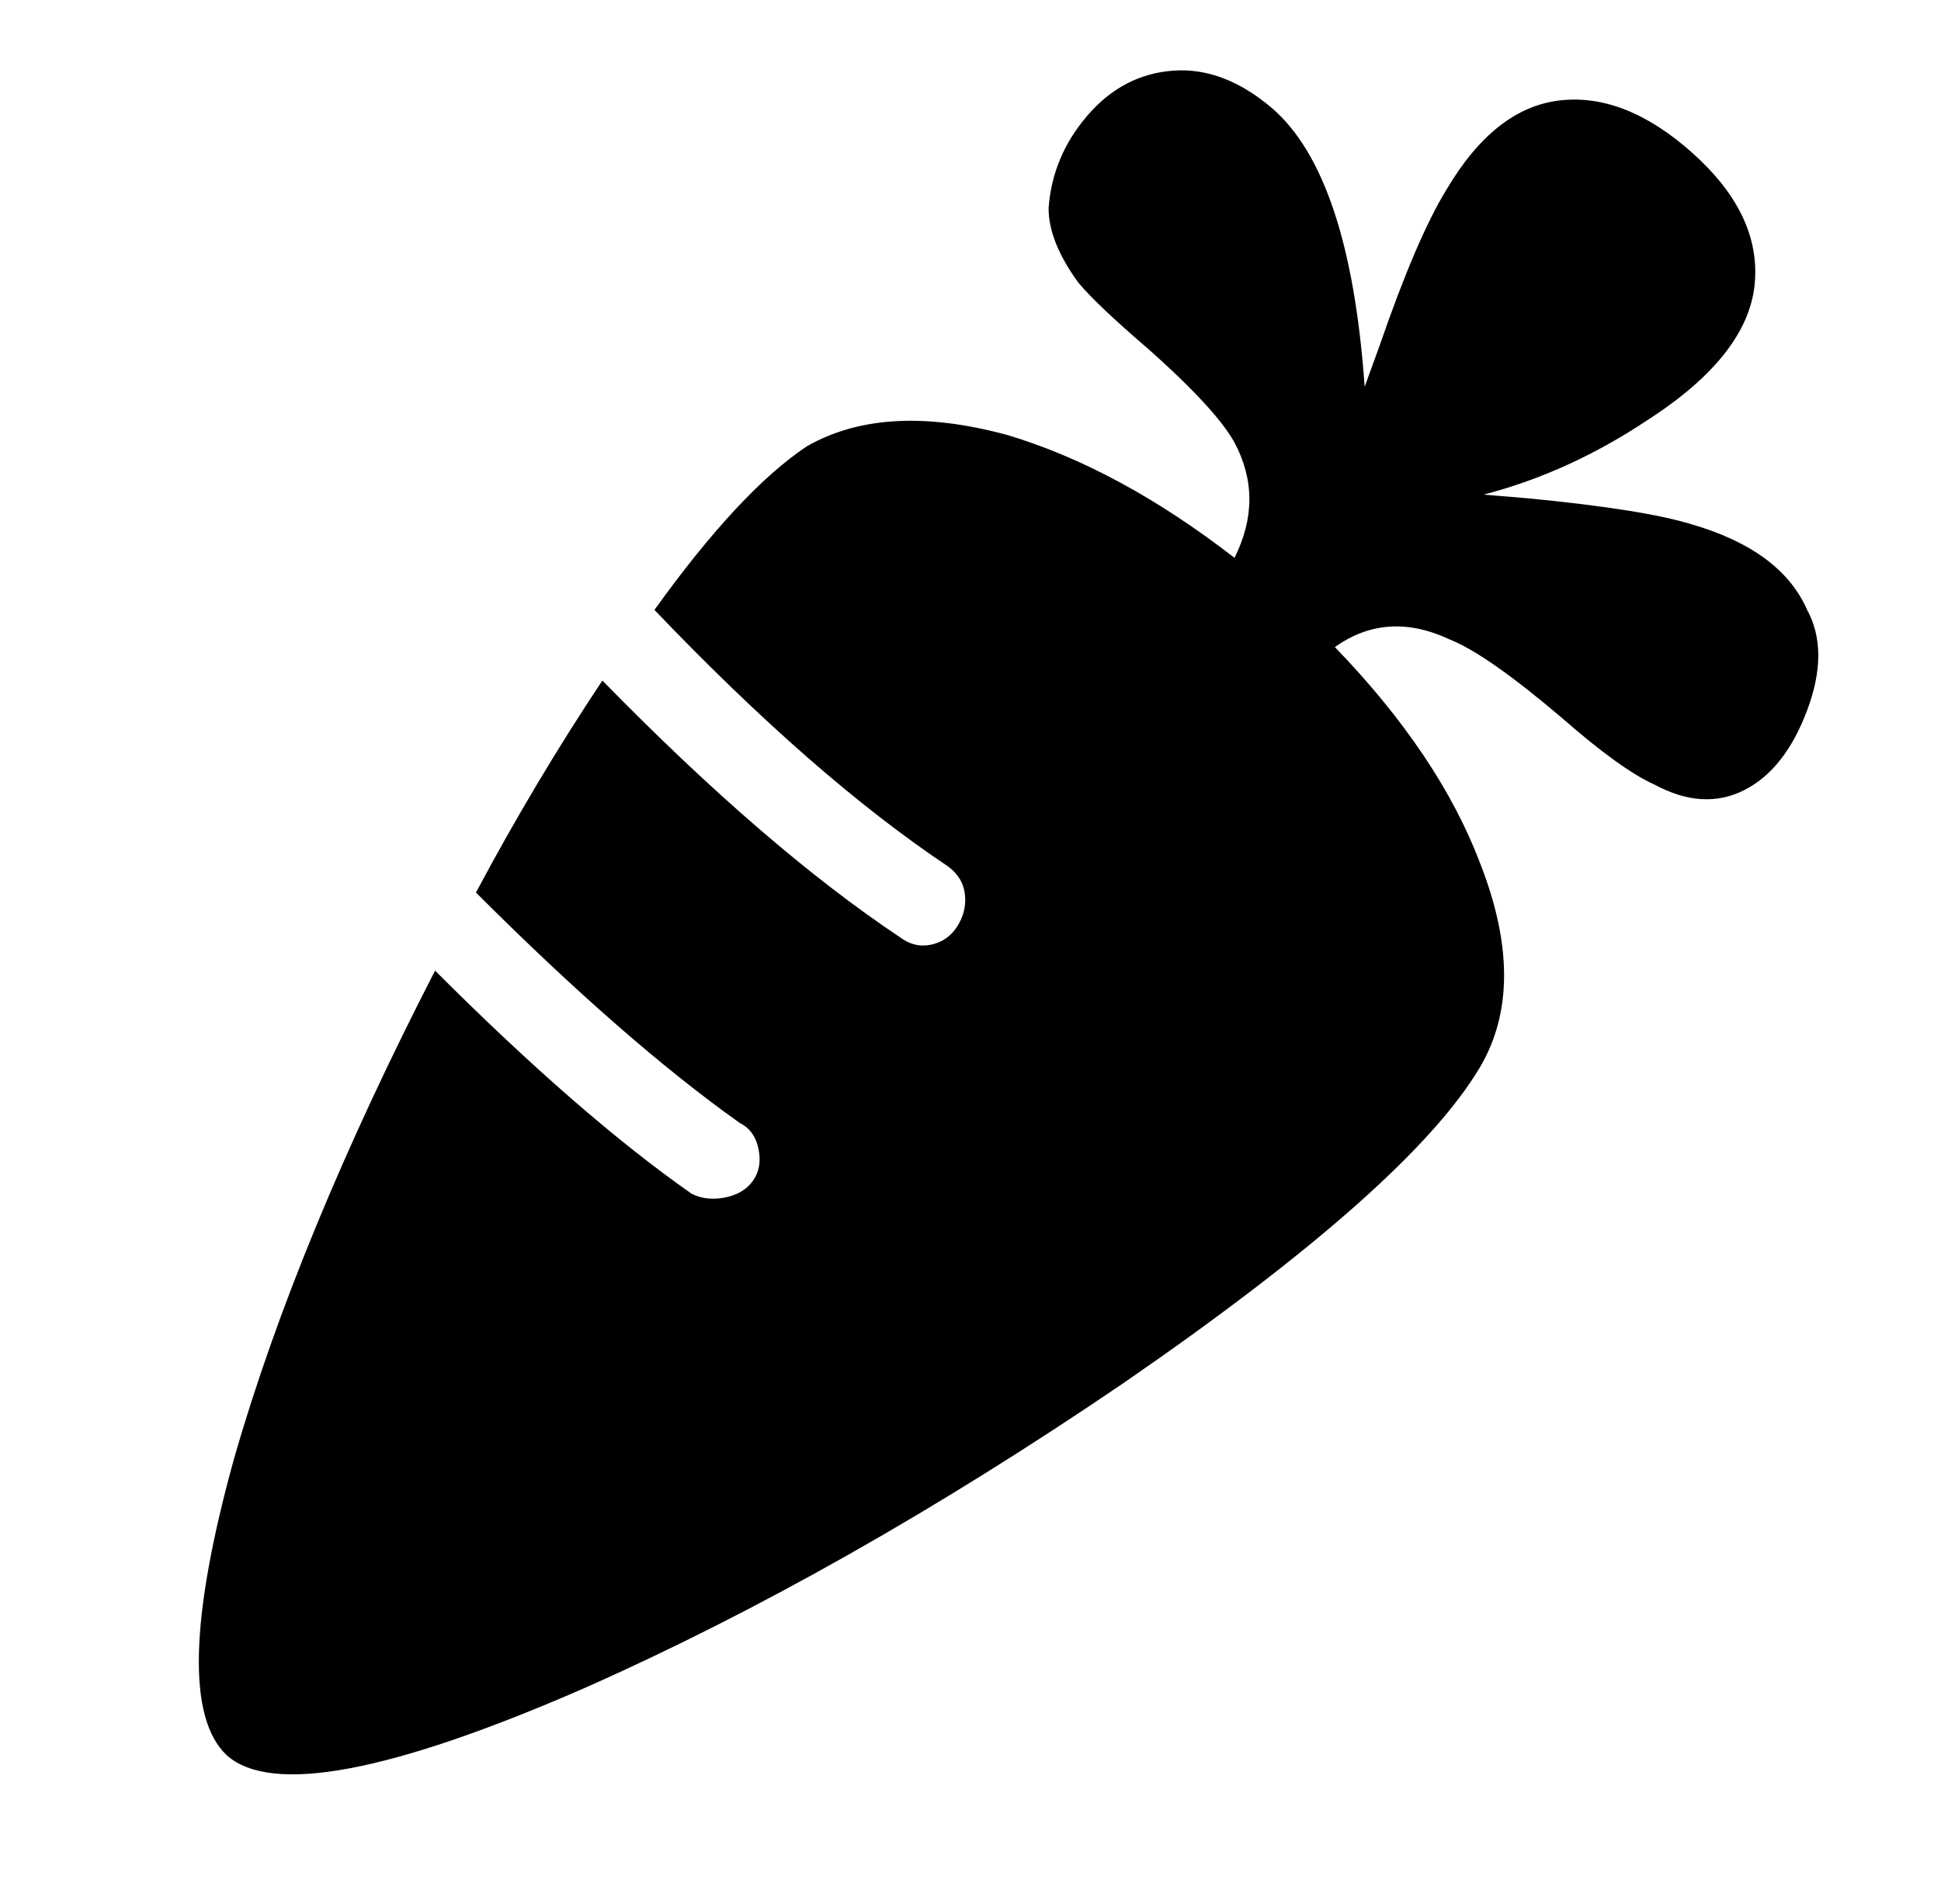 
<svg xmlns="http://www.w3.org/2000/svg" xmlns:xlink="http://www.w3.org/1999/xlink" version="1.1" viewBox="-10 0 522 512">
   <path fill="currentColor"
d="M51 472q18 16 96 -18q70 -31 145 -82q77 -53 96 -85q13 -22 0 -55q-11 -29 -39 -58q14 -10 31 -2q10 4 30 21q16 14 25 18q13 7 24 1.5t17 -21.5t0 -27q-7 -16 -31 -23q-13 -4 -44 -7l-12 -1q23 -6 44 -20q28 -18 29 -38q1 -18 -17 -34t-35.5 -14t-30.5 24q-8 13 -18 42
l-4 11q-4 -57 -25 -75q-13 -11 -26.5 -10t-23 12t-10.5 25q0 9 8 20q5 6 19 18q18 16 23 25q8 15 0 31q-31 -24 -61 -33q-33 -9 -54 3q-18 12 -41 44q43 45 79 69q4 3 4.5 7.5t-2 8.5t-7 5t-8.5 -2q-36 -24 -80 -69q-18 27 -34 57q40 40 71 62q4 2 5 7t-1.5 8.5t-7.5 4.5
t-9 -1q-30 -21 -69 -60q-37 72 -54 131q-18 65 -2 80z" />
</svg>
